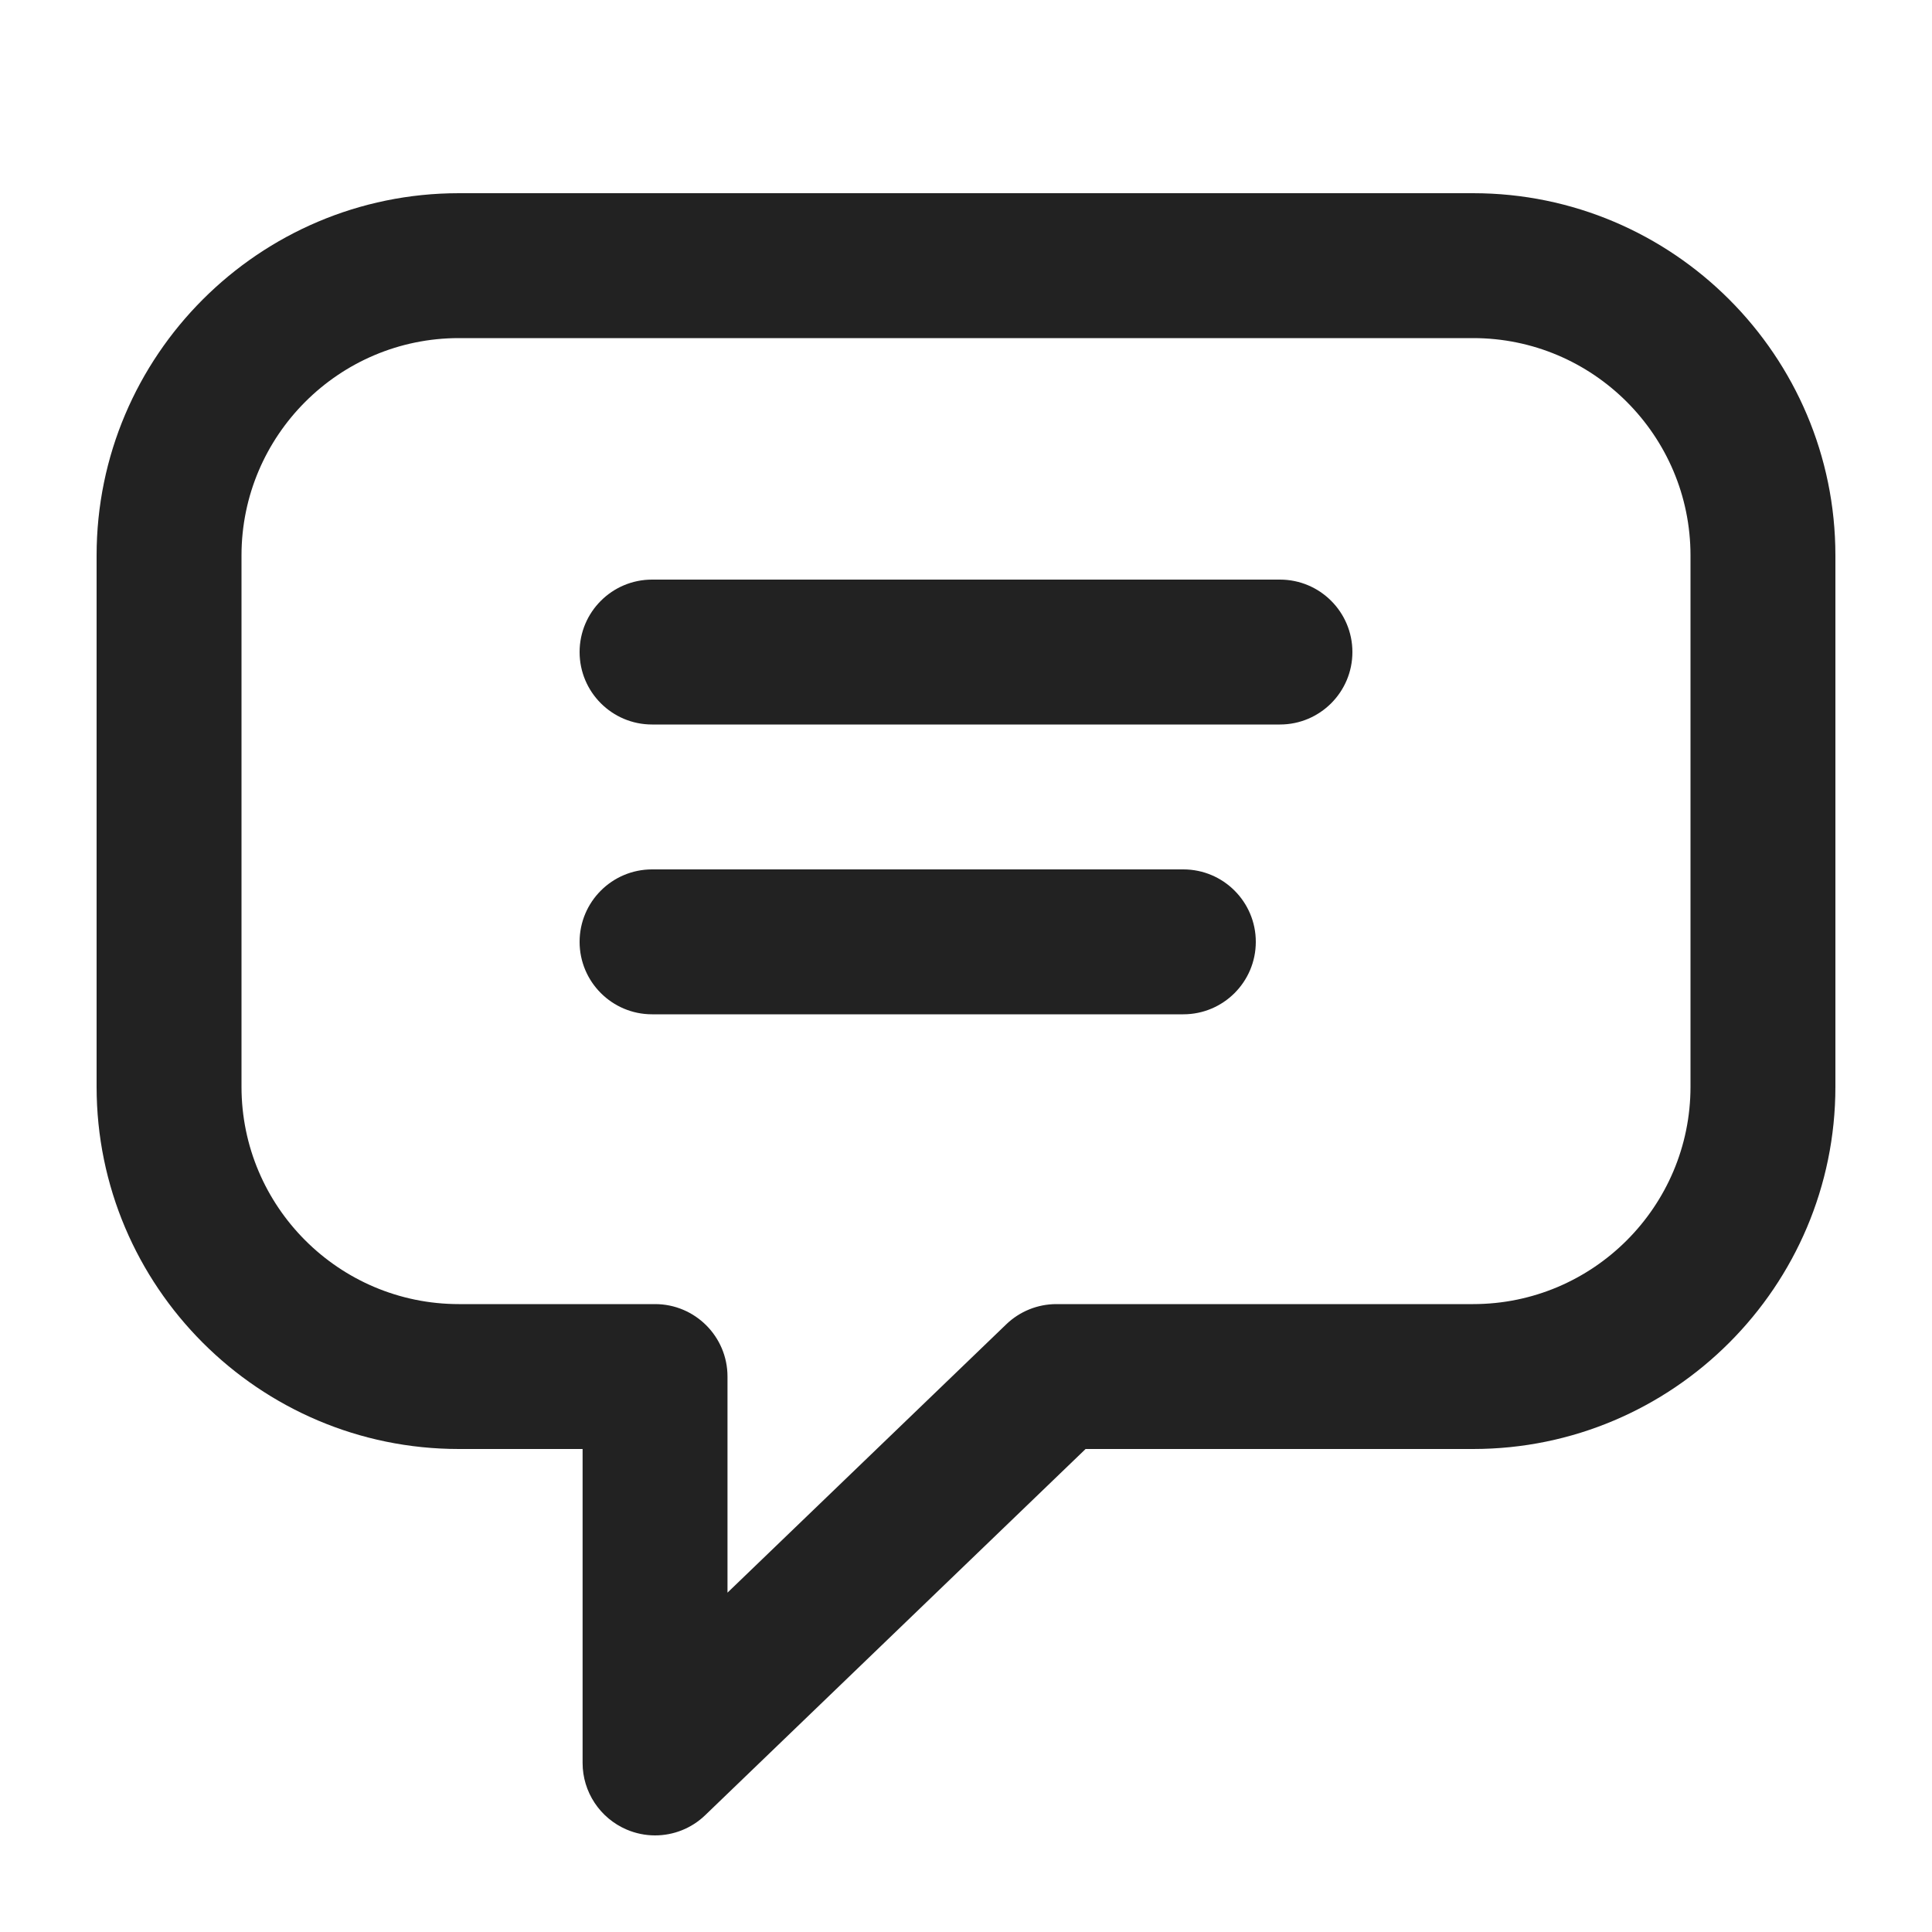 <?xml version="1.0" encoding="UTF-8"?>
<svg xmlns="http://www.w3.org/2000/svg" width="20" height="20" viewBox="0 0 20 20">
  <path d="m6.781,19c-.099,0-.199-.02-.293-.06-.277-.118-.457-.39-.457-.69v-3.25h-1.281c-2.068,0-3.75-1.683-3.75-3.75v-5.5c0-2.067,1.682-3.75,3.75-3.75h10.5c2.068,0,3.75,1.683,3.75,3.75v5.5c0,2.067-1.682,3.75-3.75,3.75h-4.012l-3.937,3.79c-.143.138-.33.21-.52.21ZM4.75,3.5c-1.241,0-2.25,1.01-2.25,2.25v5.5c0,1.24,1.009,2.25,2.25,2.25h2.031c.414,0,.75.336.75.75v2.237l2.885-2.777c.14-.135.326-.21.52-.21h4.314c1.241,0,2.25-1.01,2.25-2.25v-5.5c0-1.24-1.009-2.25-2.25-2.25H4.75Z" fill="#222"/>
  <path d="m12.25,10.5h-5.5c-.414,0-.75-.336-.75-.75s.336-.75.75-.75h5.5c.414,0,.75.336.75.75s-.336.75-.75.75Z" fill="#222"/>
  <path d="m13.25,7.5h-6.5c-.414,0-.75-.336-.75-.75s.336-.75.75-.75h6.5c.414,0,.75.336.75.75s-.336.75-.75.75Z" fill="#222"/>
</svg>